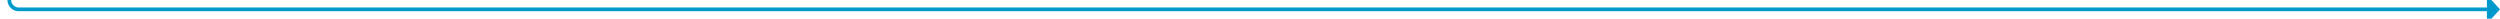 ﻿<?xml version="1.0" encoding="utf-8"?>
<svg version="1.1" xmlns:xlink="http://www.w3.org/1999/xlink" width="1337px" height="10px" preserveAspectRatio="xMinYMid meet" viewBox="595 2840  1337 8" xmlns="http://www.w3.org/2000/svg">
  <path d="M 600 2582  L 600 2839  A 5 5 0 0 0 605 2844 L 1926 2844  " stroke-width="2" stroke="#0099cc" fill="none" />
  <path d="M 600 2580  A 3.5 3.5 0 0 0 596.5 2583.5 A 3.5 3.5 0 0 0 600 2587 A 3.5 3.5 0 0 0 603.5 2583.5 A 3.5 3.5 0 0 0 600 2580 Z M 1925 2851.6  L 1932 2844  L 1925 2836.4  L 1925 2851.6  Z " fill-rule="nonzero" fill="#0099cc" stroke="none" />
</svg>